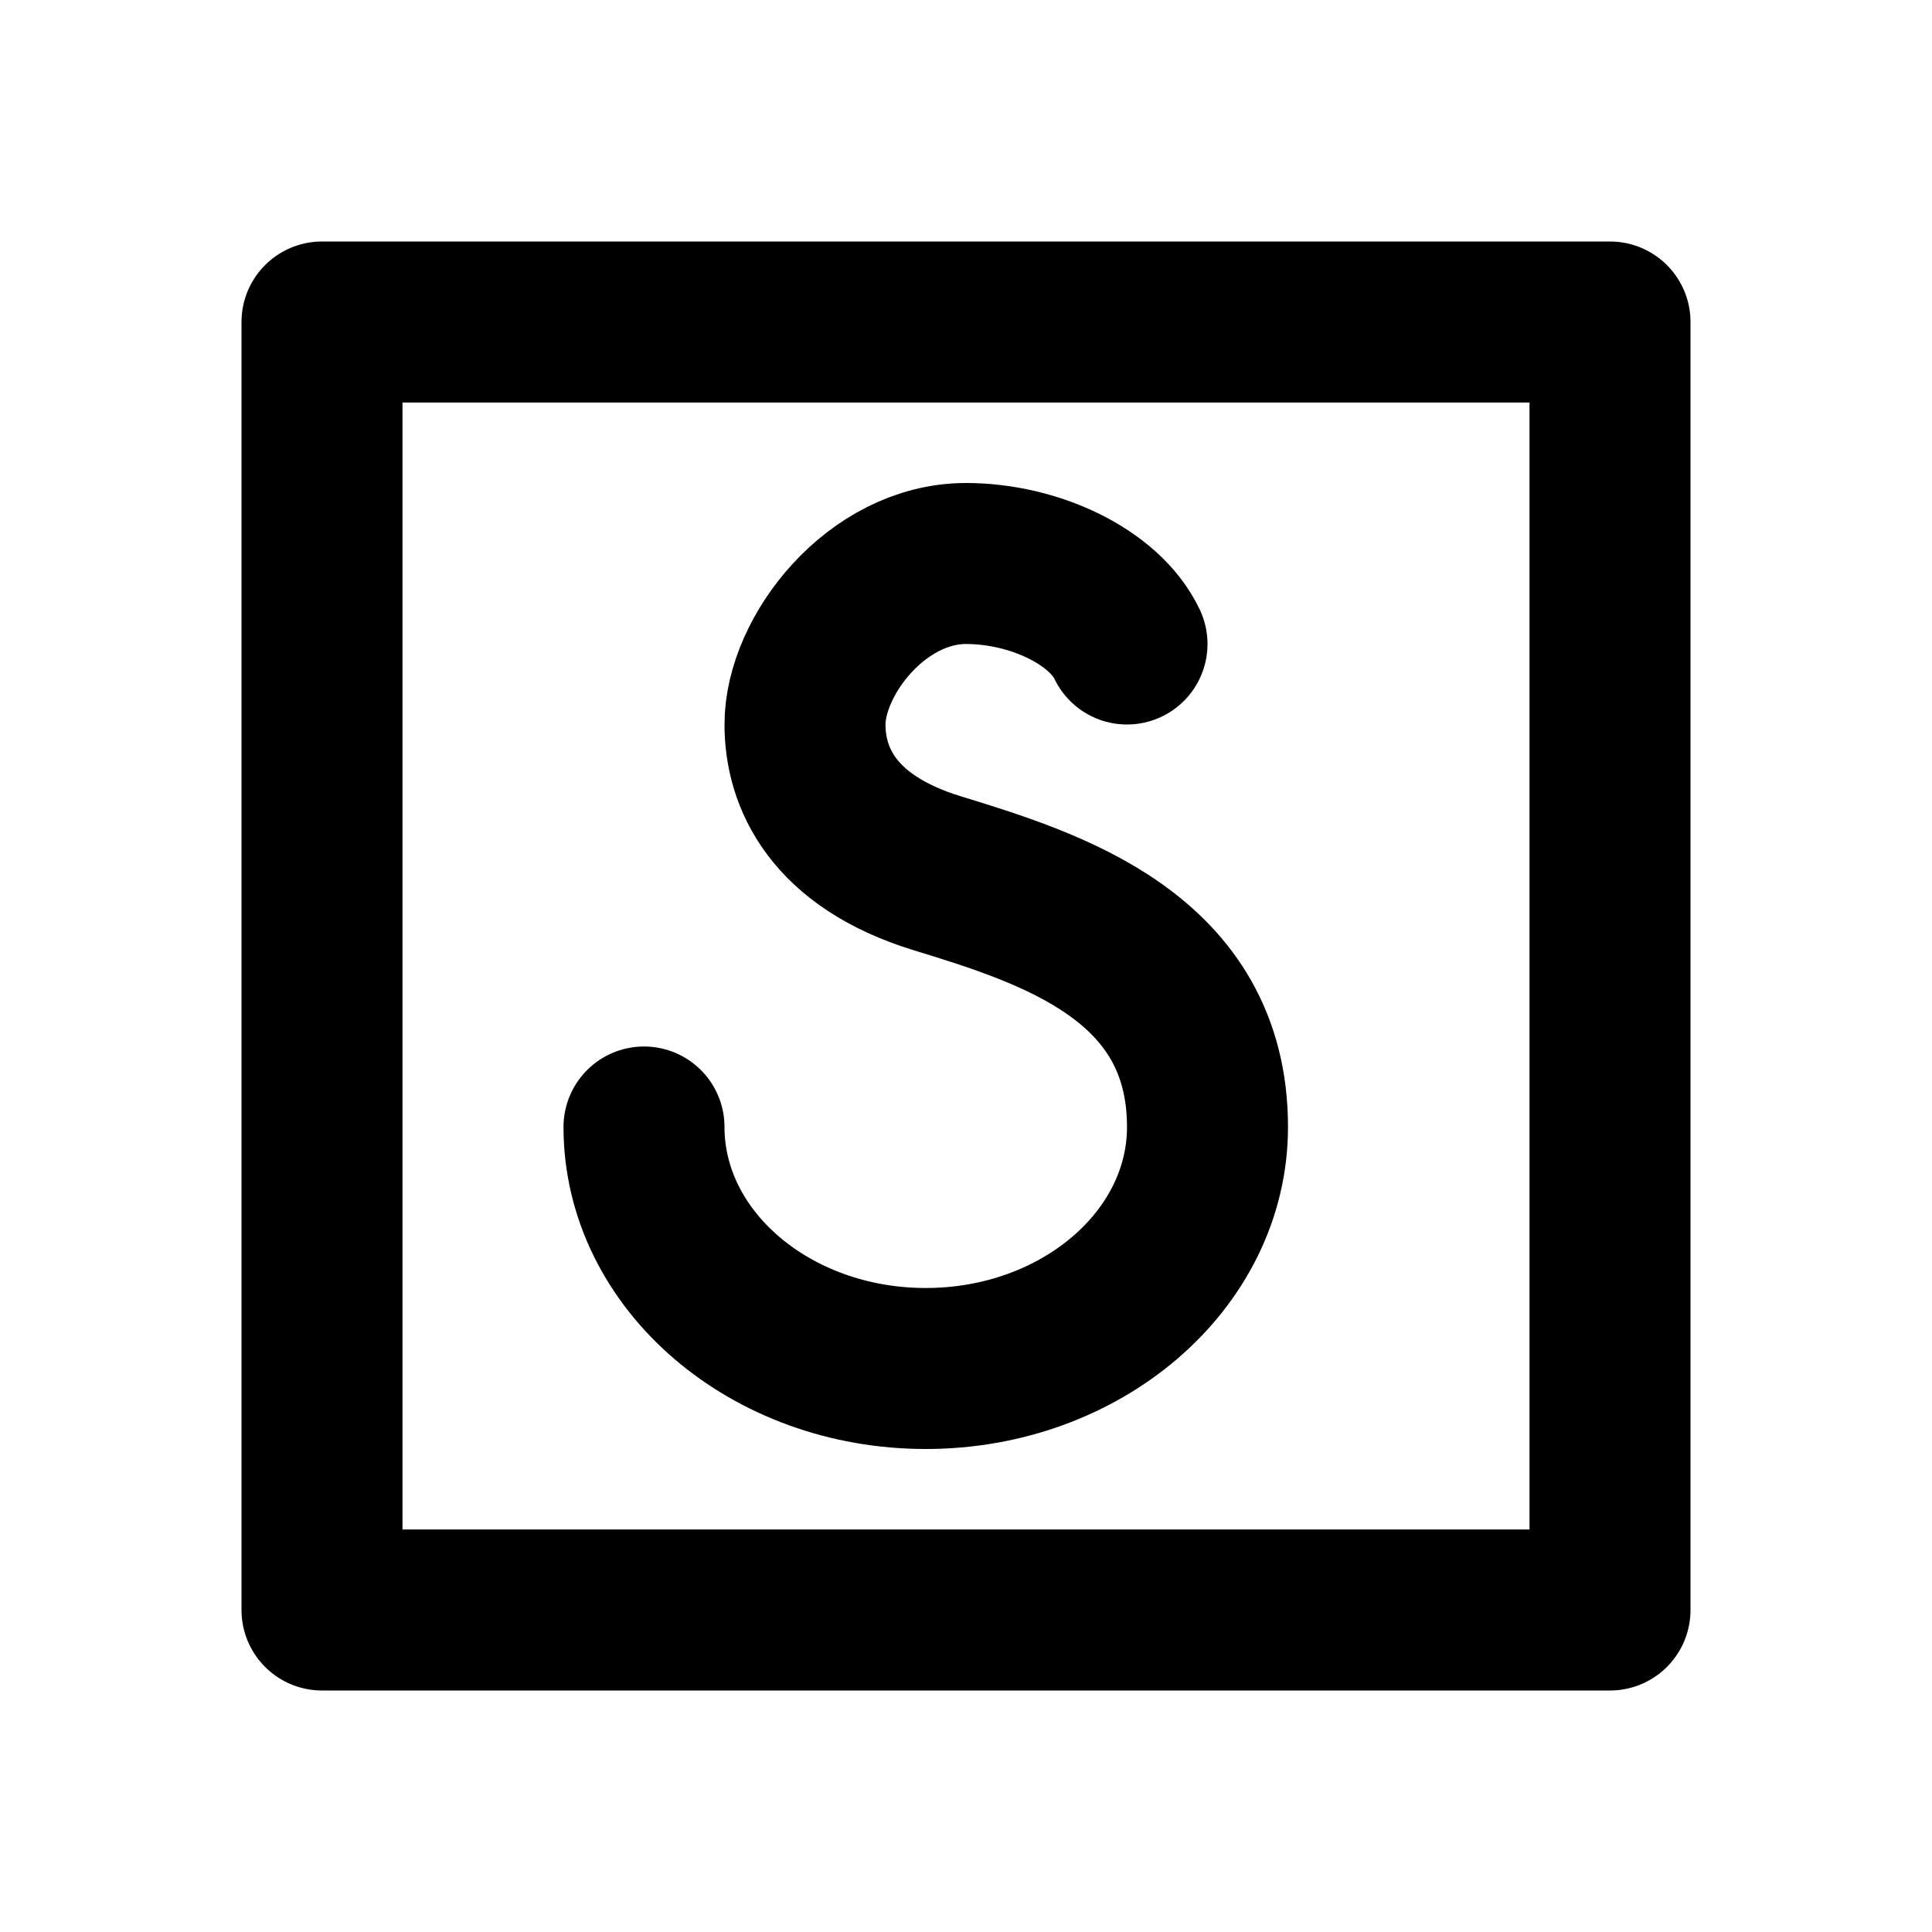 <svg xmlns="http://www.w3.org/2000/svg" width="24" height="24" fill="none" viewBox="0 0 24 24" id="stripe"><path stroke="#000" stroke-linecap="round" stroke-linejoin="round" stroke-width="2" d="M8 14C8 15.655 9.57 17 11.5 17C13.43 17 15 15.655 15 14C15 11.886 13.056 11.281 11.636 10.846C10.343 10.447 10 9.656 10 9C10 8.145 10.891 7 12 7C12.844 7 13.719 7.411 14 8M4 4H20V20H4V4Z"></path></svg>